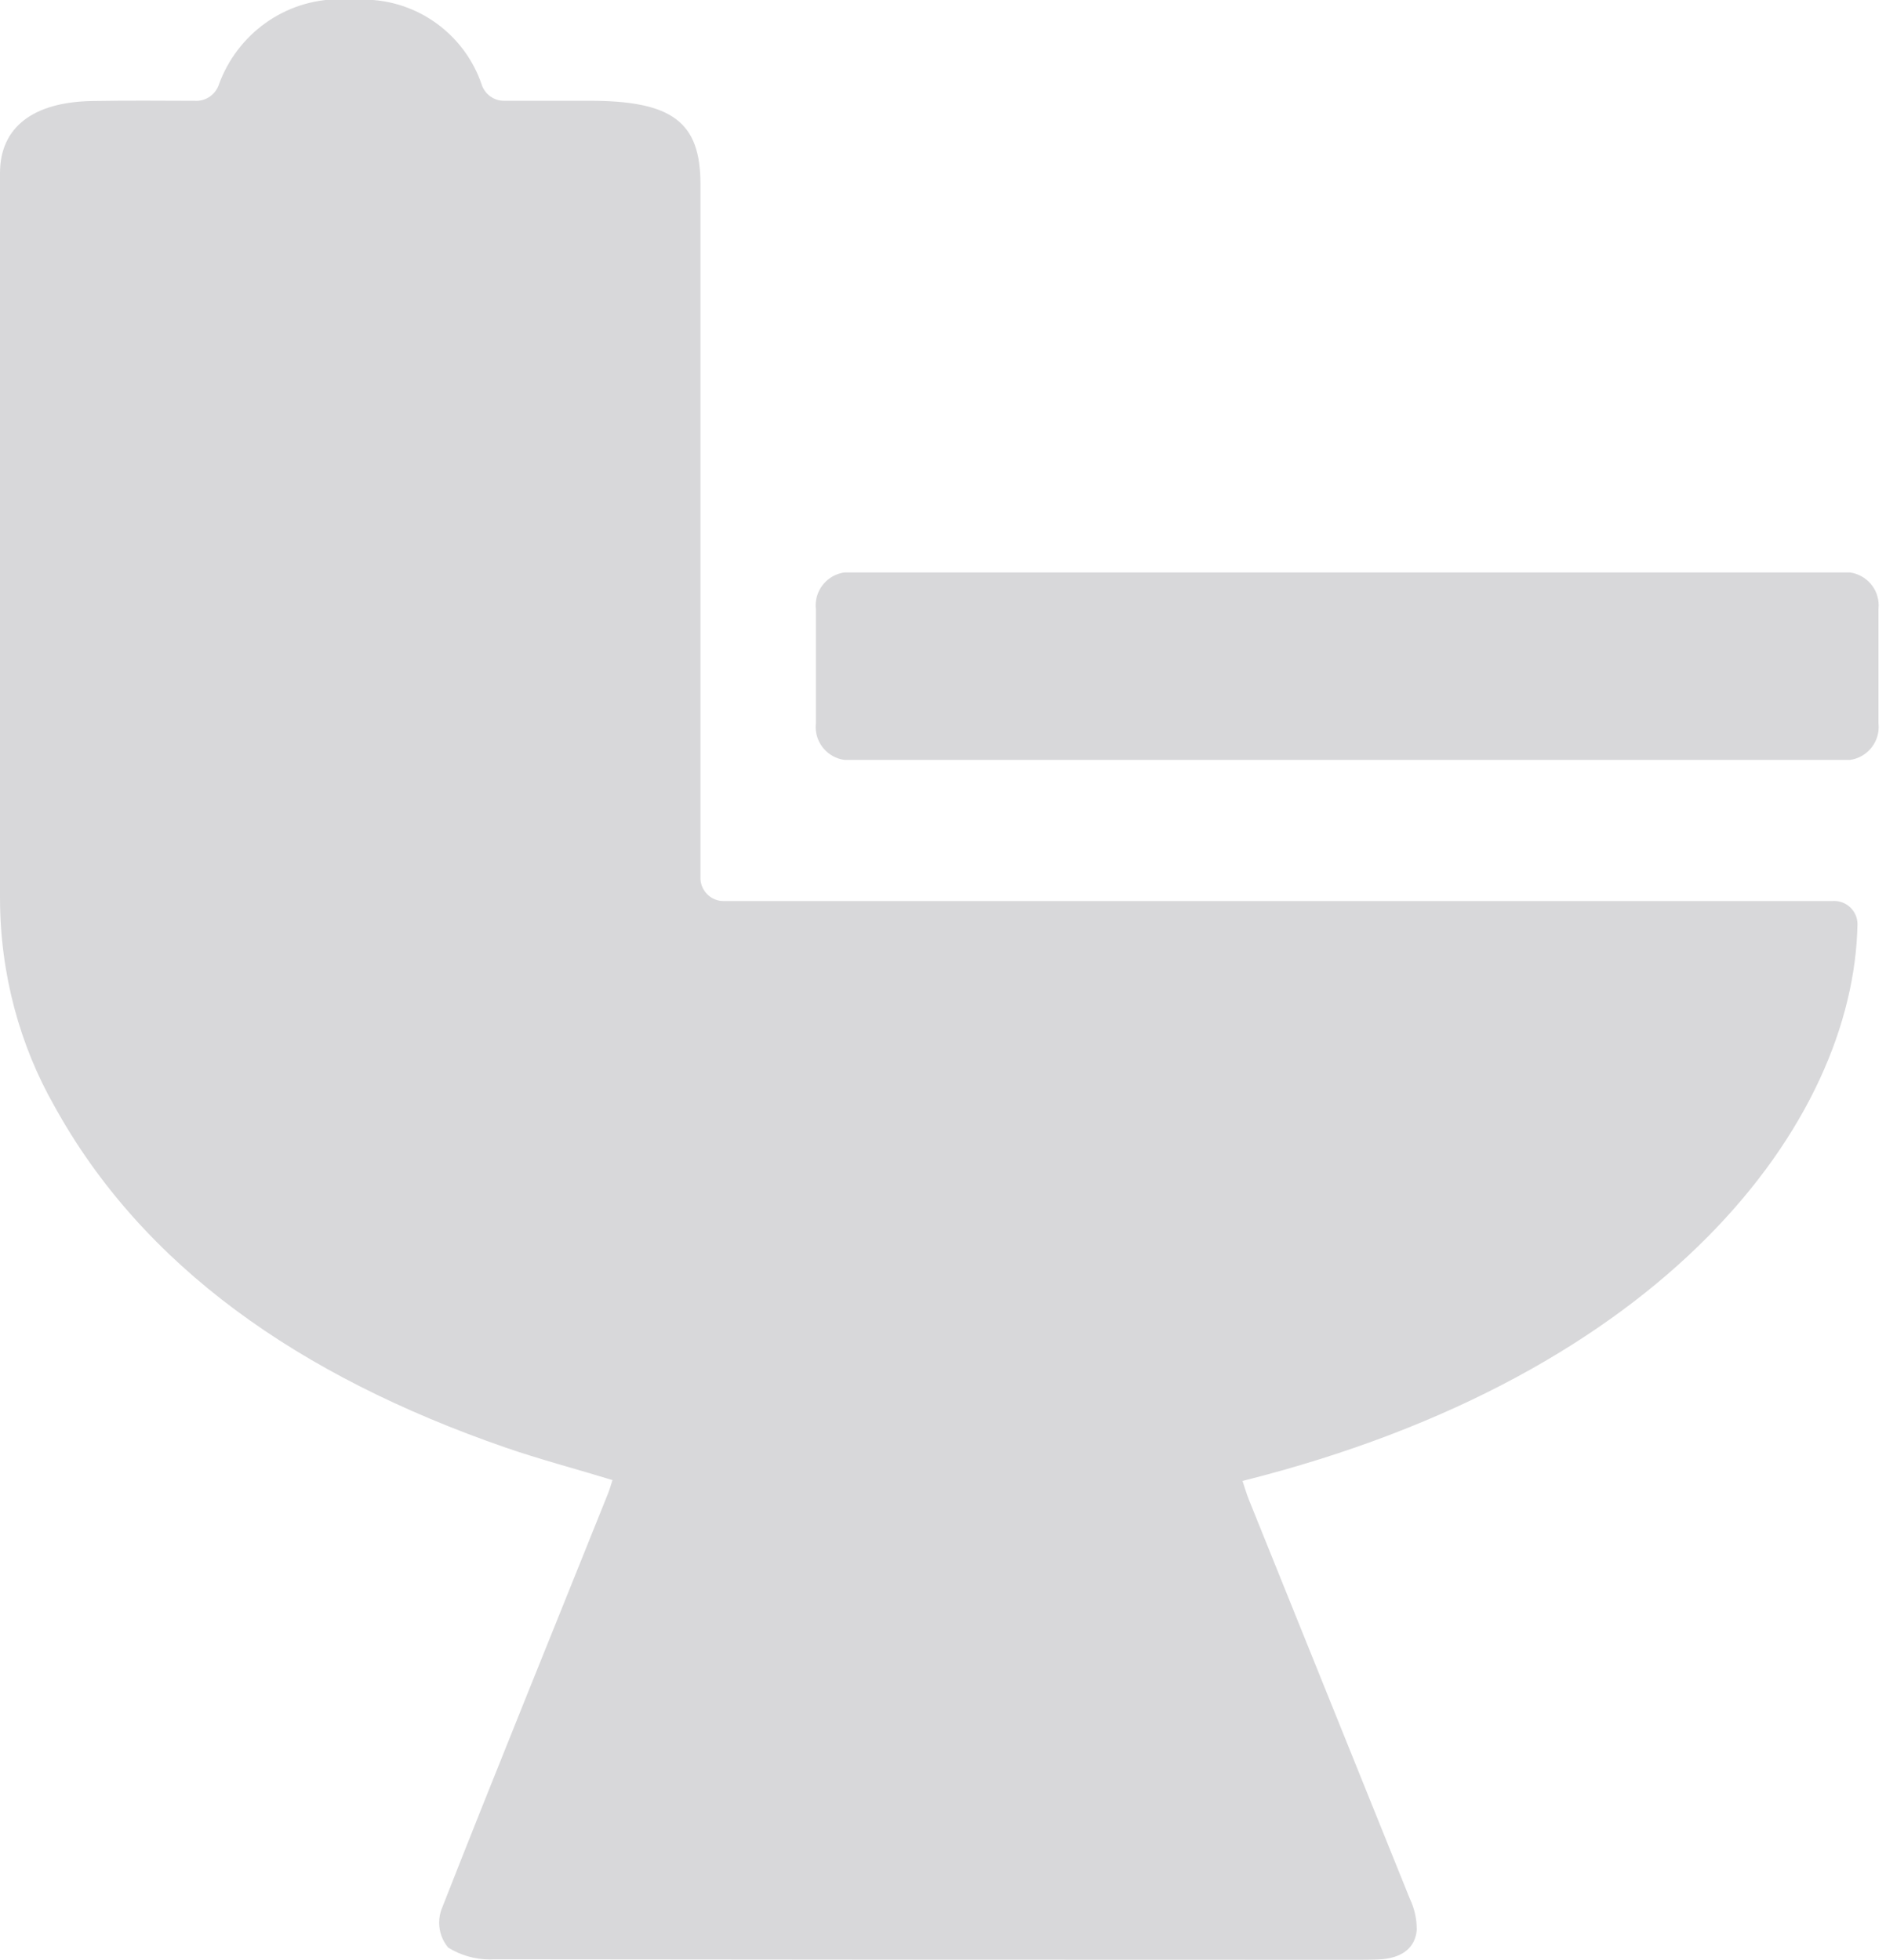 <!-- Generated by IcoMoon.io -->
<svg version="1.1" xmlns="http://www.w3.org/2000/svg" width="51" height="53" viewBox="0 0 51 53">
<title>restroom</title>
<path fill="#d8d8da" d="M5.287 2.727c0.006 0 0.013 0 0.020 0 0.284 0 0.524-0.183 0.611-0.437l0.001-0.005c0.494-1.355 1.771-2.306 3.271-2.306 0.13 0 0.259 0.007 0.386 0.021l-0.016-0.001c0.077-0.006 0.166-0.010 0.257-0.010 1.488 0 2.752 0.959 3.207 2.293l0.007 0.024c0.091 0.247 0.324 0.419 0.597 0.419 0.008 0 0.015-0 0.023-0l-0.001 0h2.291c2.235 0 3 0.572 3 2.25v18.794c0.017 0.332 0.291 0.596 0.626 0.596 0.010 0 0.020-0 0.029-0.001l-0.001 0h29.978c0.008-0 0.017-0.001 0.026-0.001 0.342 0 0.621 0.273 0.63 0.613v0.001c-0.089 5.366-5.179 12.2-16.63 15.068 0.057 0.17 0.107 0.346 0.177 0.519q2.176 5.394 4.351 10.787c0.116 0.241 0.184 0.524 0.184 0.823 0 0.004 0 0.008-0 0.012v-0.001c-0.038 0.468-0.38 0.776-1.047 0.8-0.175 0.007-0.35 0.009-0.525 0.009q-11.679 0-23.36-0.013c-0.038 0.002-0.083 0.004-0.128 0.004-0.419 0-0.811-0.12-1.142-0.328l0.009 0.005c-0.151-0.181-0.243-0.416-0.243-0.673 0-0.132 0.024-0.259 0.069-0.375l-0.002 0.007c1.473-3.752 3-7.493 4.5-11.237 0.044-0.108 0.073-0.219 0.12-0.362-0.979-0.3-1.963-0.558-2.908-0.885-5.566-1.93-9.8-4.893-12.191-9.242-0.92-1.618-1.463-3.554-1.463-5.617v0q-0.007-9.8 0-19.6c0-1.228 0.884-1.92 2.493-1.946 0.925-0.017 1.848-0.009 2.794-0.006z"></path>
<path fill="#d8d8da" d="M50.796 16.473v3.083c0.004 0.030 0.006 0.066 0.006 0.101 0 0.451-0.332 0.825-0.765 0.89l-0.005 0.001h-27.205c-0.438-0.066-0.77-0.439-0.77-0.891 0-0.036 0.002-0.071 0.006-0.106l-0 0.004v-3.083c-0.004-0.030-0.006-0.066-0.006-0.101 0-0.451 0.332-0.825 0.765-0.89l0.005-0.001h27.205c0.438 0.066 0.77 0.439 0.77 0.891 0 0.036-0.002 0.071-0.006 0.106l0-0.004z"></path>
</svg>
